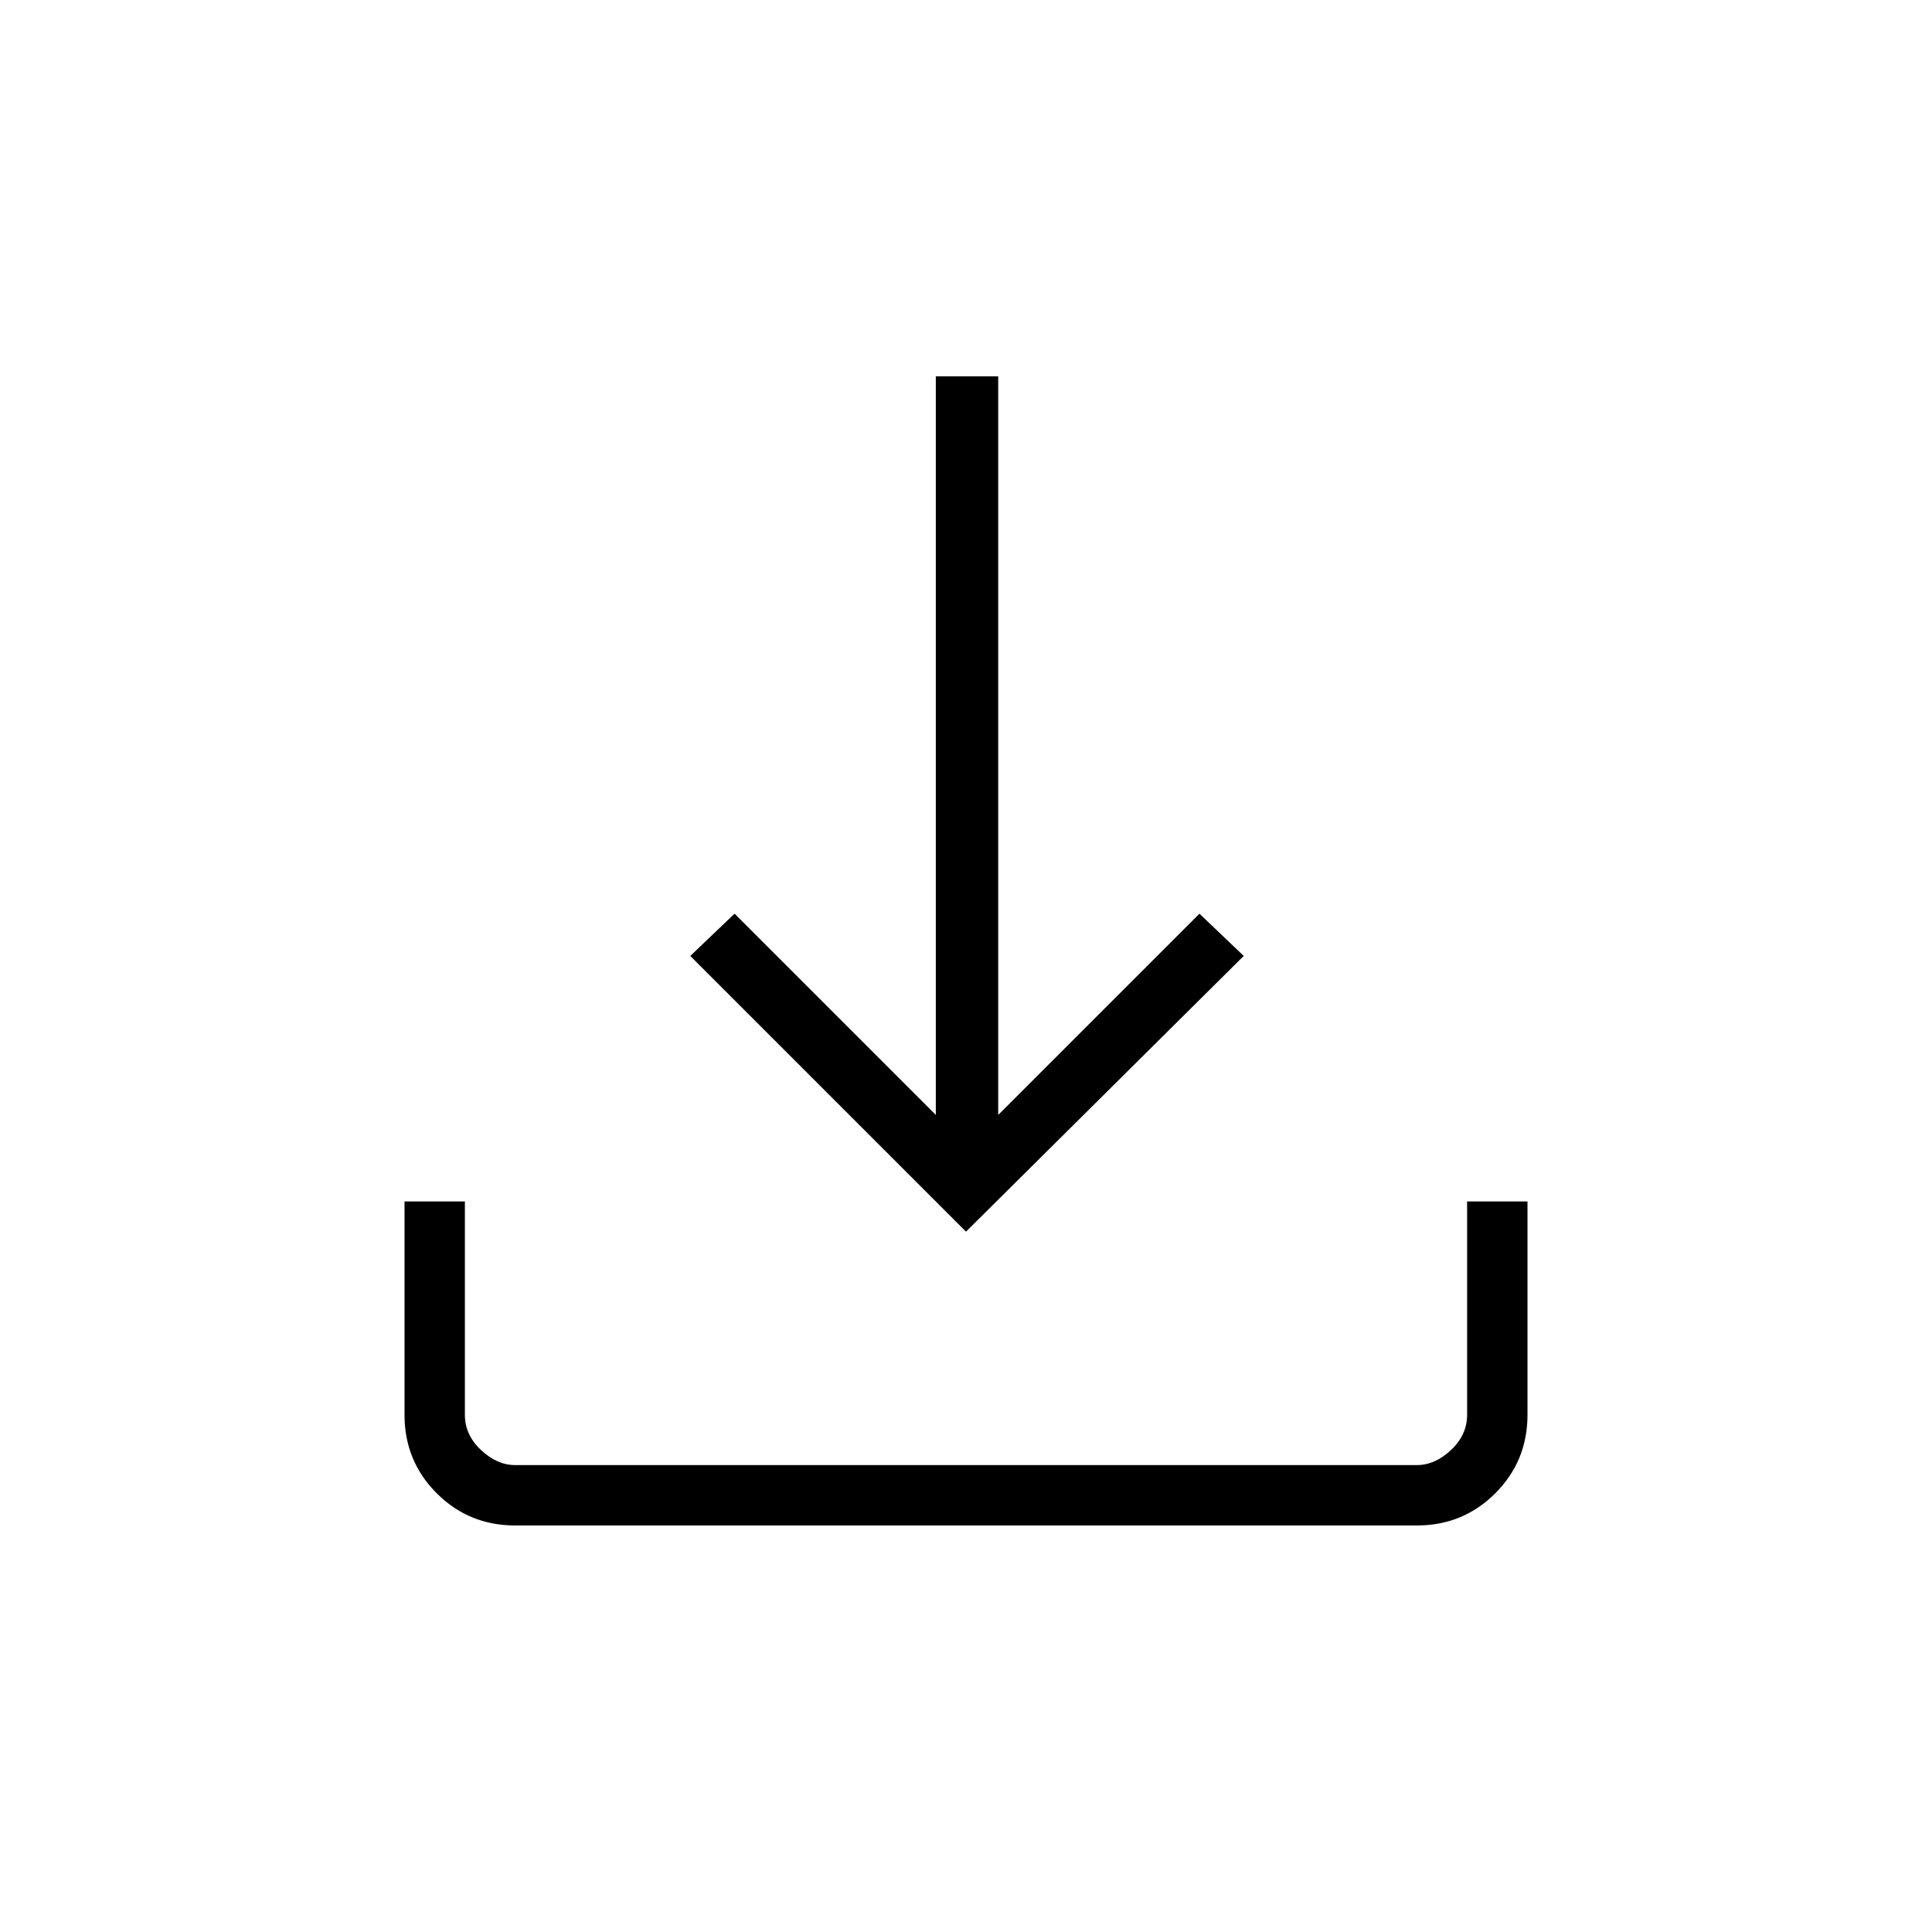 <svg xmlns="http://www.w3.org/2000/svg" height="48" width="48"><path d="M24 30.6 17.15 23.75 18.25 22.7 23.25 27.7V9.35H24.8V27.7L29.8 22.7L30.9 23.75ZM12.8 37.9Q11.65 37.9 10.85 37.1Q10.05 36.3 10.05 35.15V29.85H11.55V35.15Q11.55 35.65 11.95 36.025Q12.35 36.4 12.8 36.4H35.2Q35.65 36.4 36.05 36.025Q36.45 35.65 36.45 35.15V29.85H37.95V35.15Q37.95 36.3 37.15 37.1Q36.35 37.9 35.2 37.9Z"/></svg>